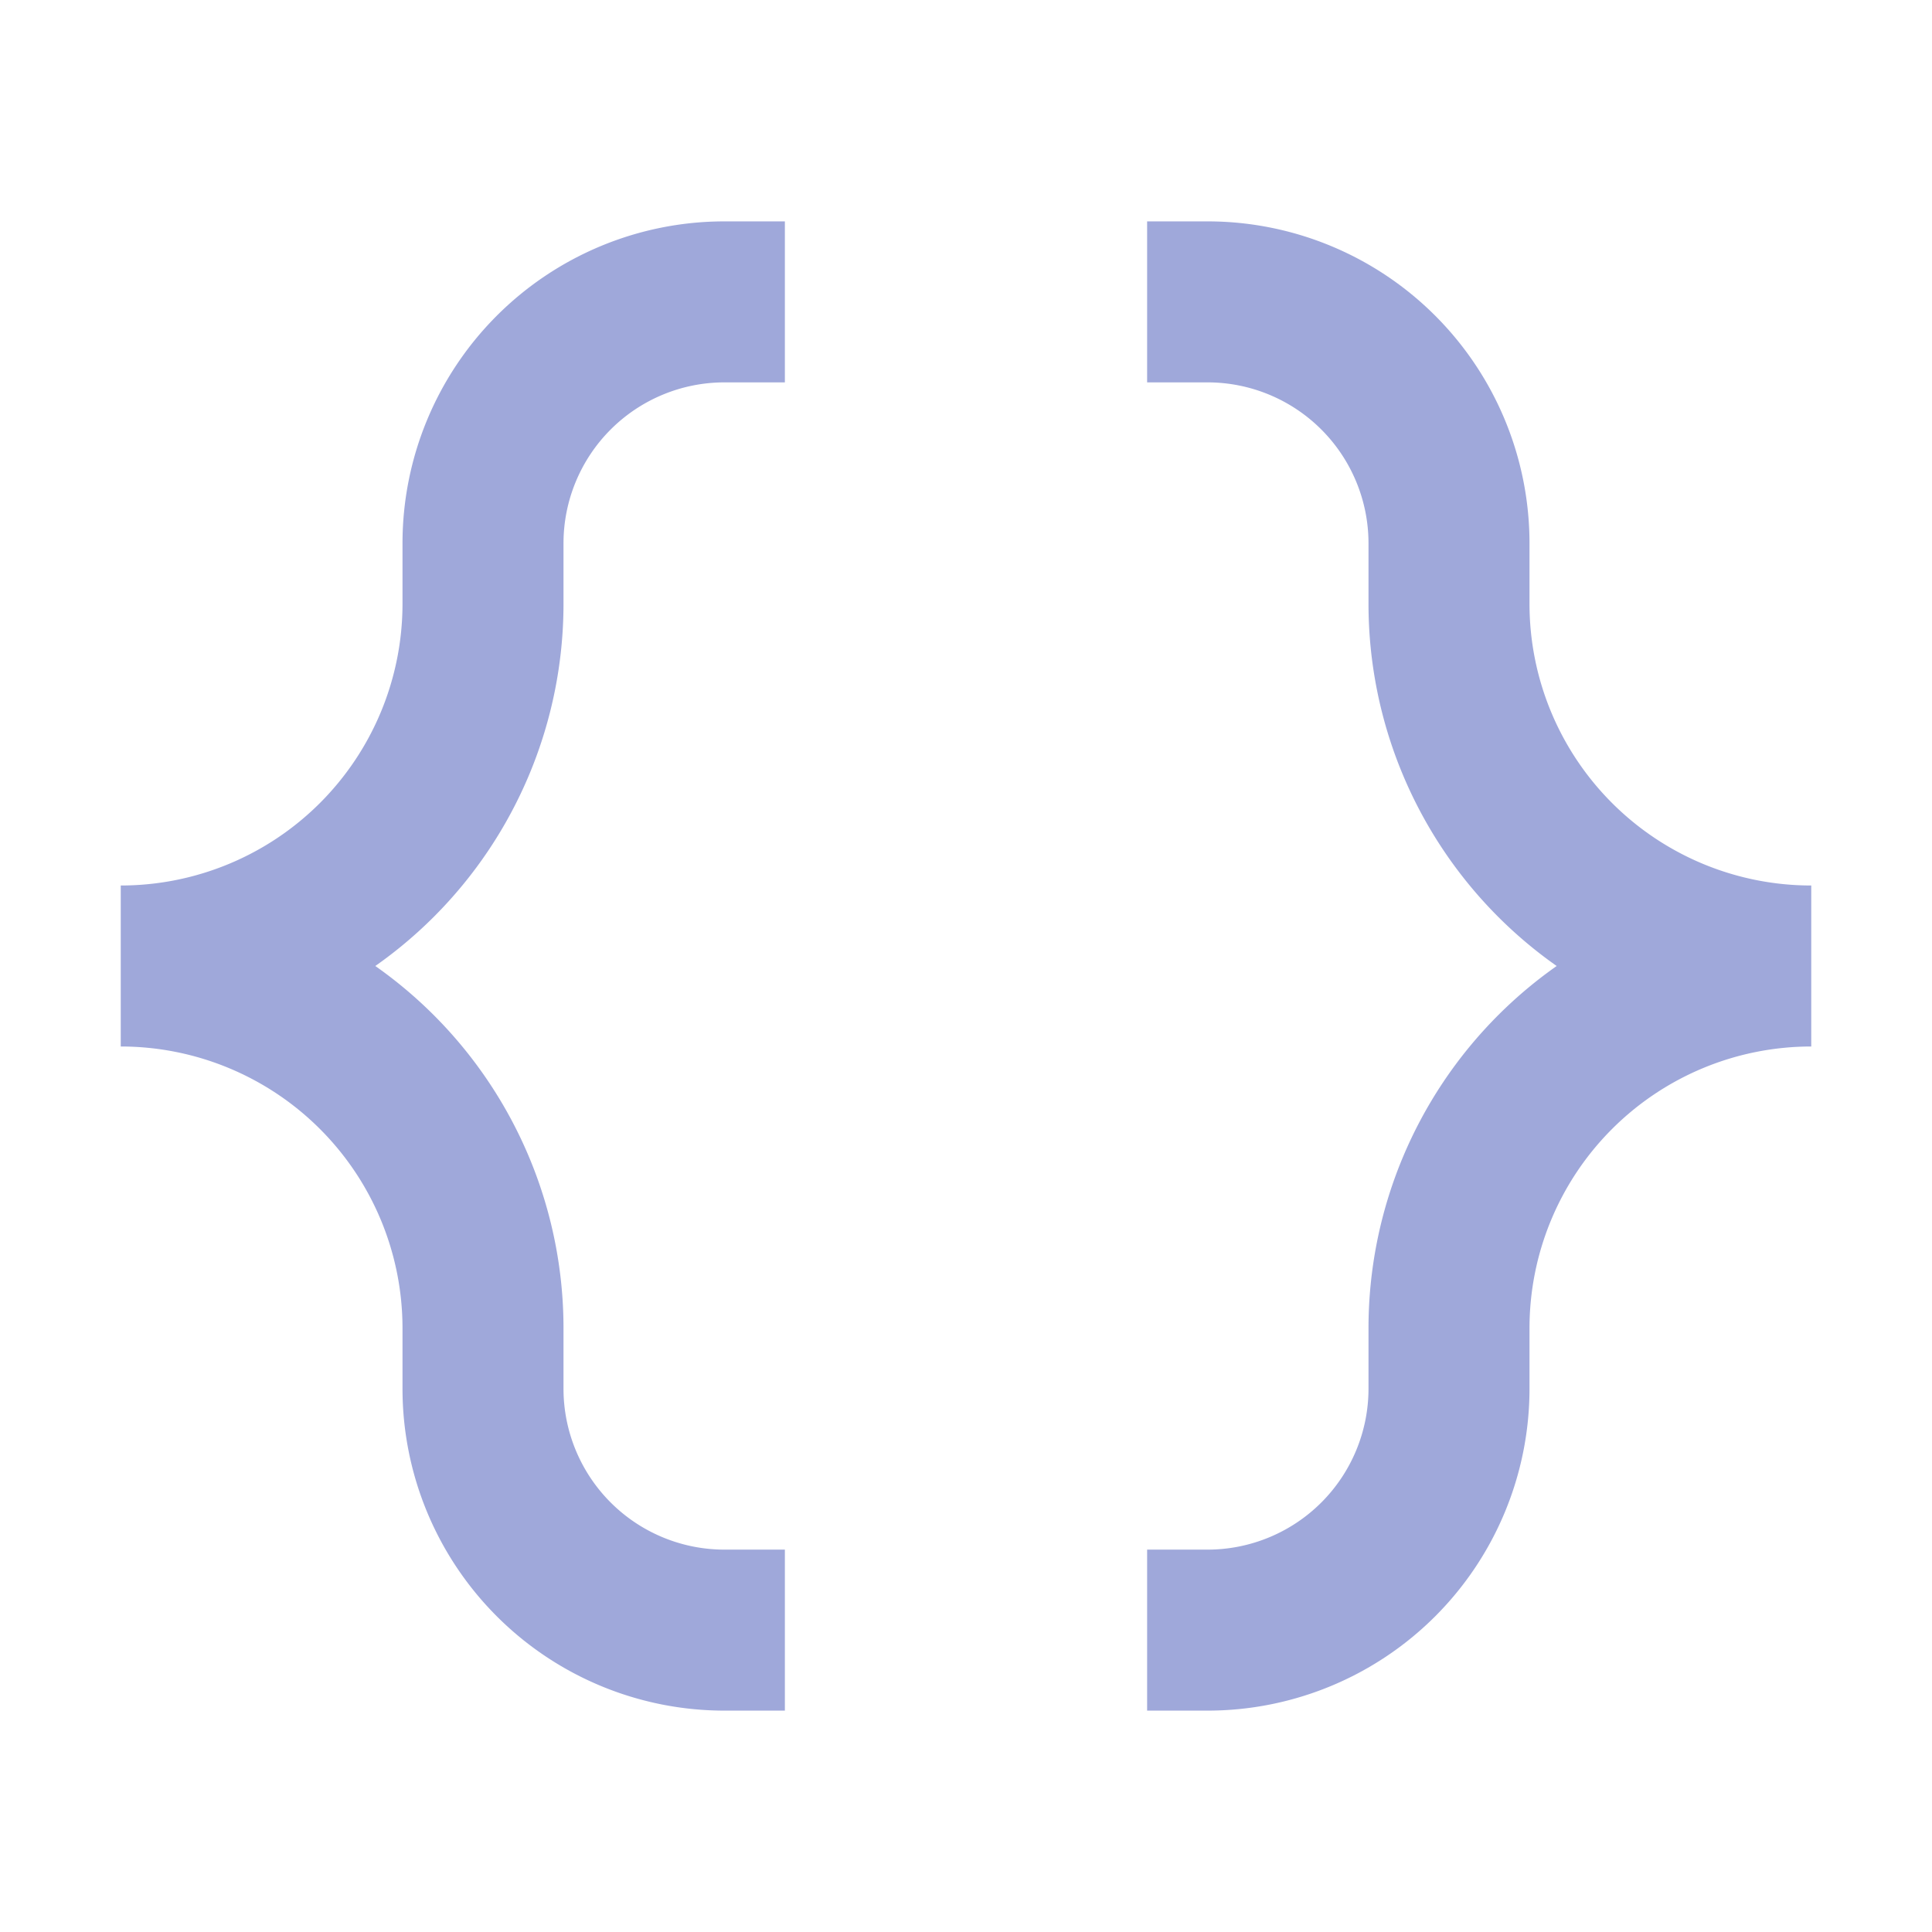 <svg xmlns="http://www.w3.org/2000/svg" viewBox="0 0 24 24">
  <defs>
    <style type="text/css">
      .symbol {
        fill: none;
        stroke: #9FA8DA; /* Indigo 200 */
        stroke-width: 2
      }
    </style>
  </defs>
  <g class="symbol">
    <path d="M 9.75,3.75 h -0.75 a 3,3 0 0 0 -3,3 v 0.75 a 4.5,4.5 0 0 1 -4.5,4.5 a 4.5,4.5 0 0 1 4.5,4.5 v 0.75 a 3,3 0 0 0 3,3 h 0.75
             M 14.25,3.75 h 0.75 a 3,3 0 0 1 3,3 v 0.75 a 4.5,4.5 0 0 0 4.5,4.5 a 4.5,4.5 0 0 0 -4.5,4.5 v 0.75 a 3,3 0 0 1 -3,3 h -0.75"/>
  </g>
</svg>
